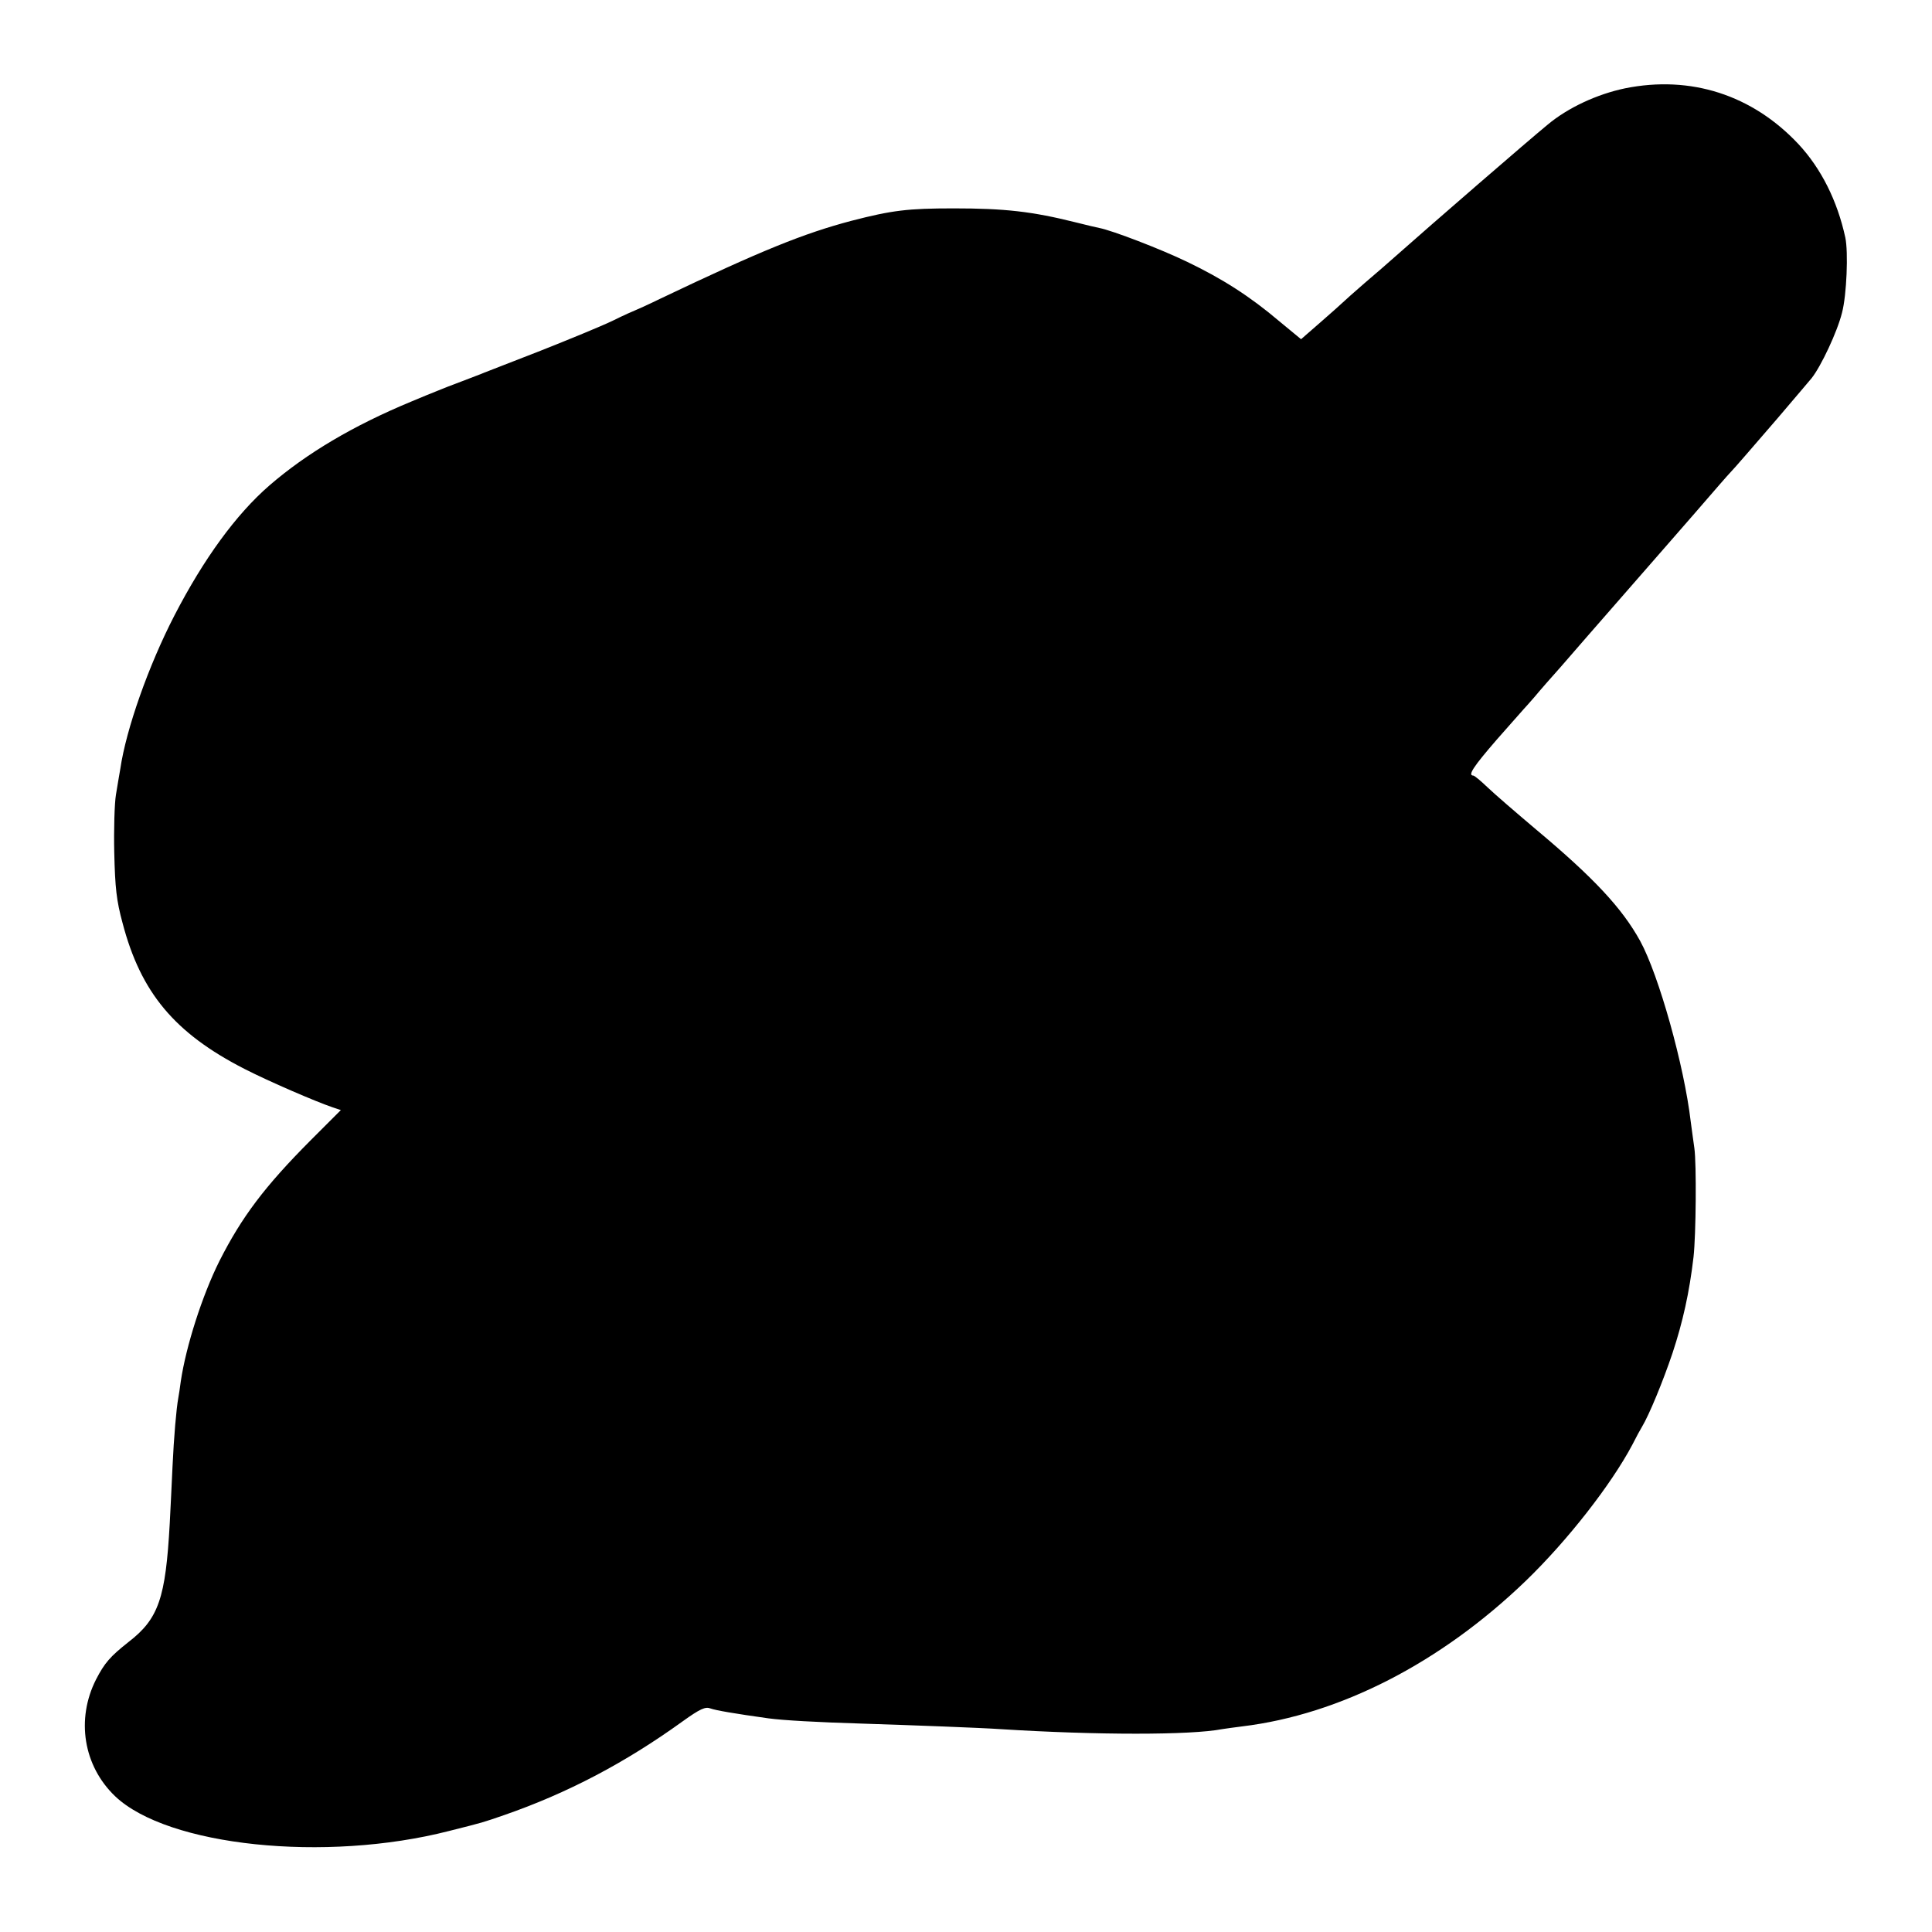 <?xml version="1.0" standalone="no"?>
<!DOCTYPE svg PUBLIC "-//W3C//DTD SVG 20010904//EN"
 "http://www.w3.org/TR/2001/REC-SVG-20010904/DTD/svg10.dtd">
<svg version="1.0" xmlns="http://www.w3.org/2000/svg"
 width="700pt" height="700pt" viewBox="0 0 700 700"
 preserveAspectRatio="xMidYMid meet">
<g transform="translate(0,700) scale(0.1,-0.1)"
fill="#000000" stroke="none">
<path d="M5888 6680 c-101 -21 -207 -70 -281 -132 -66 -54 -416 -357 -557
-482 -19 -17 -66 -58 -105 -91 -38 -33 -74 -65 -80 -71 -5 -5 -42 -38 -81 -72
l-70 -61 -80 66 c-105 89 -205 153 -332 214 -95 46 -272 114 -319 123 -11 2
-48 11 -84 20 -160 40 -258 51 -444 51 -166 0 -223 -7 -370 -45 -174 -46 -327
-108 -690 -281 -49 -24 -92 -43 -95 -44 -3 -1 -40 -17 -82 -38 -42 -20 -159
-68 -260 -108 -101 -39 -192 -75 -203 -79 -11 -5 -47 -18 -80 -31 -33 -12 -73
-28 -90 -35 -16 -6 -59 -24 -95 -39 -210 -87 -380 -188 -514 -304 -121 -105
-238 -266 -344 -471 -94 -182 -175 -412 -196 -555 -4 -22 -11 -65 -16 -95 -5
-30 -8 -125 -6 -210 3 -127 8 -173 30 -254 66 -252 188 -399 442 -529 88 -45
257 -118 319 -139 l30 -10 -111 -111 c-165 -166 -248 -276 -329 -436 -62 -124
-121 -308 -140 -436 -3 -23 -7 -50 -9 -60 -7 -38 -16 -141 -21 -250 -3 -60 -7
-153 -10 -205 -15 -270 -40 -345 -149 -429 -67 -53 -87 -76 -118 -136 -73
-144 -46 -313 69 -423 190 -181 761 -241 1210 -126 131 33 119 30 198 57 231
80 440 190 648 340 64 46 83 54 101 47 19 -7 89 -19 211 -36 52 -7 174 -14
340 -19 185 -6 428 -15 500 -20 350 -22 690 -22 803 0 11 2 43 6 73 10 354 43
719 230 1028 528 150 145 308 347 385 492 14 28 30 57 35 65 26 43 76 164 111
268 37 112 61 219 76 348 9 80 11 338 3 394 -4 25 -9 68 -13 95 -24 205 -116
532 -183 655 -66 120 -169 230 -378 405 -71 60 -150 128 -175 152 -25 24 -48
43 -52 43 -21 0 0 32 84 129 51 58 95 108 98 111 3 3 21 23 40 45 19 23 62 72
96 110 34 39 143 165 244 280 101 116 209 239 240 275 31 36 72 83 91 105 19
22 37 42 40 45 5 4 88 100 169 194 76 89 107 126 124 146 34 43 93 168 110
237 17 64 23 220 12 272 -29 134 -88 251 -170 339 -167 178 -390 250 -628 202z"/>
</g>
</svg>
